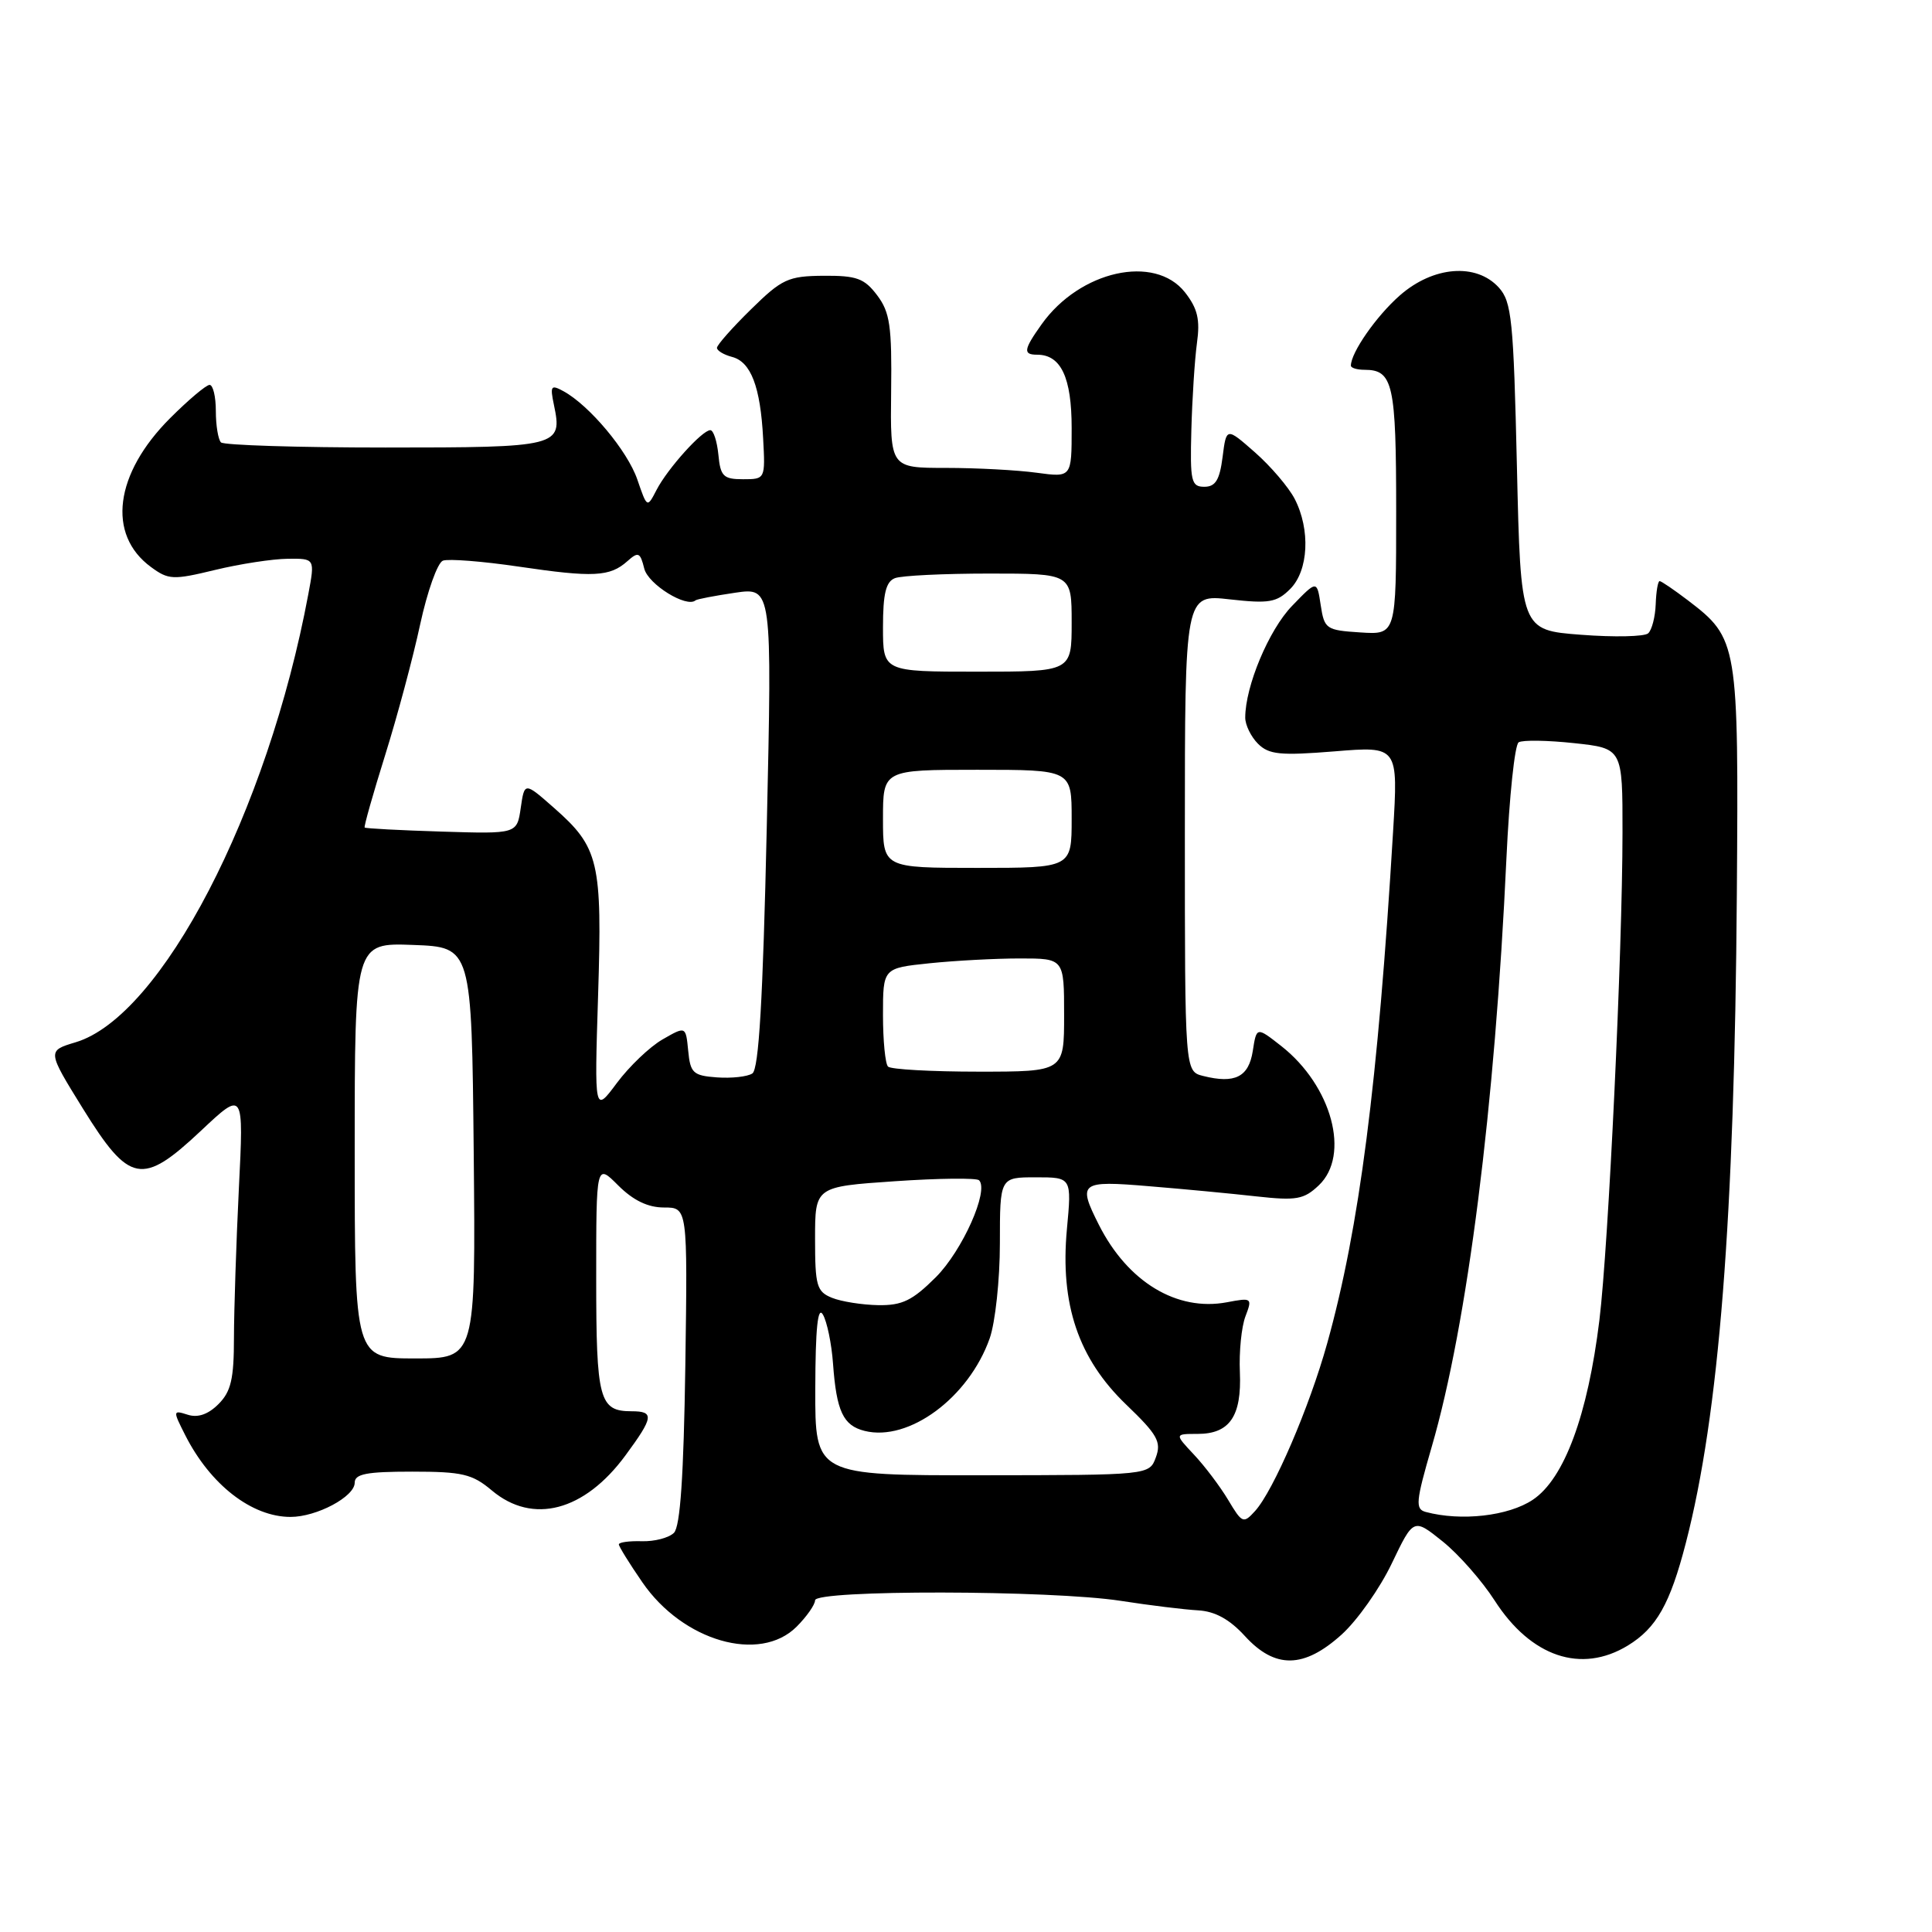 <?xml version="1.0" encoding="UTF-8" standalone="no"?>
<!DOCTYPE svg PUBLIC "-//W3C//DTD SVG 1.1//EN" "http://www.w3.org/Graphics/SVG/1.1/DTD/svg11.dtd" >
<svg xmlns="http://www.w3.org/2000/svg" xmlns:xlink="http://www.w3.org/1999/xlink" version="1.1" viewBox="0 0 256 256">
 <g >
 <path fill="currentColor"
d=" M 177.77 216.59 C 179.85 214.71 182.84 210.47 184.42 207.16 C 187.30 201.15 187.30 201.15 191.16 204.25 C 193.28 205.95 196.38 209.48 198.05 212.08 C 202.85 219.55 209.52 221.81 215.70 218.04 C 219.48 215.73 221.29 212.55 223.38 204.46 C 227.79 187.43 229.83 161.45 230.14 118.50 C 230.38 85.14 230.30 84.62 223.66 79.55 C 221.82 78.15 220.13 77.00 219.91 77.00 C 219.68 77.00 219.45 78.38 219.39 80.06 C 219.33 81.74 218.88 83.48 218.39 83.92 C 217.90 84.36 213.90 84.45 209.50 84.11 C 201.50 83.50 201.50 83.50 201.00 61.85 C 200.55 42.38 200.31 39.99 198.60 38.10 C 195.61 34.81 189.91 35.26 185.48 39.15 C 182.38 41.87 179.00 46.72 179.00 48.45 C 179.00 48.75 179.81 49.00 180.80 49.00 C 184.59 49.00 185.00 50.85 185.00 67.75 C 185.00 84.11 185.00 84.11 180.25 83.80 C 175.72 83.51 175.48 83.35 175.00 80.18 C 174.50 76.87 174.50 76.87 171.20 80.29 C 168.13 83.46 165.00 90.94 165.00 95.09 C 165.00 96.06 165.76 97.62 166.69 98.55 C 168.14 99.99 169.63 100.14 176.83 99.56 C 185.27 98.87 185.27 98.87 184.59 110.19 C 182.59 143.54 180.12 162.73 175.86 178.00 C 173.50 186.47 168.75 197.51 166.31 200.21 C 164.76 201.92 164.59 201.85 162.74 198.75 C 161.67 196.96 159.63 194.26 158.21 192.75 C 155.63 190.00 155.63 190.00 158.69 190.00 C 162.94 190.00 164.54 187.66 164.29 181.81 C 164.17 179.13 164.50 175.80 165.03 174.42 C 165.96 171.98 165.88 171.93 162.56 172.56 C 155.93 173.80 149.43 169.86 145.61 162.30 C 142.77 156.67 143.10 156.41 152.25 157.18 C 156.79 157.55 163.20 158.16 166.50 158.53 C 171.78 159.11 172.77 158.94 174.75 157.06 C 178.96 153.07 176.48 143.88 169.78 138.61 C 166.50 136.04 166.50 136.04 166.00 139.26 C 165.46 142.71 163.64 143.63 159.42 142.57 C 157.00 141.96 157.00 141.96 157.00 110.35 C 157.00 78.74 157.00 78.74 162.96 79.42 C 168.15 80.00 169.17 79.83 170.96 78.04 C 173.39 75.61 173.66 70.18 171.55 66.10 C 170.75 64.56 168.39 61.79 166.30 59.95 C 162.50 56.61 162.50 56.61 162.00 60.55 C 161.61 63.60 161.06 64.50 159.58 64.50 C 157.84 64.50 157.68 63.79 157.86 57.00 C 157.97 52.88 158.30 47.69 158.60 45.48 C 159.04 42.33 158.69 40.88 157.01 38.73 C 153.00 33.65 143.08 35.86 138.02 42.97 C 135.62 46.34 135.53 47.00 137.43 47.00 C 140.58 47.00 142.00 50.01 142.00 56.71 C 142.00 63.27 142.00 63.27 137.36 62.64 C 134.81 62.29 129.40 62.00 125.34 62.00 C 117.96 62.00 117.96 62.00 118.08 51.88 C 118.19 43.22 117.92 41.37 116.23 39.13 C 114.53 36.88 113.51 36.51 109.12 36.54 C 104.43 36.58 103.61 36.96 99.50 41.00 C 97.02 43.43 95.00 45.72 95.00 46.09 C 95.00 46.46 95.89 47.00 96.99 47.29 C 99.50 47.94 100.76 51.23 101.12 58.10 C 101.41 63.48 101.40 63.50 98.45 63.50 C 95.85 63.50 95.46 63.11 95.19 60.25 C 95.01 58.46 94.54 57.00 94.12 57.00 C 93.04 57.00 88.46 62.09 87.00 64.91 C 85.75 67.33 85.75 67.33 84.45 63.54 C 83.14 59.73 78.10 53.71 74.65 51.83 C 73.00 50.93 72.87 51.13 73.40 53.66 C 74.56 59.18 74.10 59.30 51.08 59.30 C 39.47 59.30 29.66 58.99 29.28 58.62 C 28.91 58.24 28.60 56.37 28.60 54.47 C 28.60 52.56 28.23 51.00 27.77 51.00 C 27.32 51.00 24.97 52.98 22.54 55.41 C 15.18 62.77 14.14 70.83 20.00 75.13 C 22.32 76.84 22.93 76.87 28.50 75.52 C 31.80 74.72 36.13 74.06 38.12 74.04 C 41.74 74.00 41.74 74.00 40.85 78.75 C 35.46 107.61 21.39 134.71 10.01 138.11 C 6.25 139.24 6.25 139.24 10.97 146.87 C 17.16 156.85 18.82 157.17 26.64 149.82 C 32.30 144.50 32.30 144.50 31.65 157.50 C 31.30 164.65 31.01 173.54 31.00 177.25 C 31.00 182.72 30.61 184.39 28.95 186.05 C 27.59 187.41 26.22 187.89 24.88 187.46 C 22.90 186.83 22.89 186.90 24.54 190.16 C 27.87 196.74 33.36 201.00 38.50 201.00 C 41.96 201.00 47.00 198.32 47.00 196.47 C 47.00 195.30 48.57 195.00 54.61 195.00 C 61.26 195.00 62.58 195.31 65.18 197.50 C 70.59 202.05 77.44 200.25 82.89 192.83 C 86.61 187.78 86.72 187.00 83.70 187.00 C 79.40 187.00 79.00 185.50 79.00 169.38 C 79.00 154.15 79.00 154.15 81.92 157.08 C 83.91 159.06 85.85 160.00 87.98 160.00 C 91.11 160.00 91.11 160.00 90.81 180.95 C 90.59 195.59 90.14 202.27 89.30 203.11 C 88.63 203.77 86.72 204.27 85.05 204.22 C 83.37 204.17 82.00 204.36 82.00 204.64 C 82.00 204.91 83.40 207.18 85.12 209.67 C 90.49 217.48 100.68 220.41 105.55 215.55 C 106.90 214.20 108.00 212.62 108.00 212.05 C 108.00 210.64 139.27 210.69 148.50 212.12 C 152.35 212.72 156.96 213.28 158.76 213.38 C 161.00 213.51 162.92 214.56 164.95 216.78 C 168.95 221.16 172.77 221.10 177.77 216.59 Z  M 188.91 200.34 C 187.51 199.96 187.60 198.98 189.71 191.71 C 194.44 175.45 198.09 146.69 199.61 113.72 C 199.99 105.59 200.71 98.68 201.23 98.36 C 201.74 98.04 205.05 98.09 208.58 98.47 C 215.00 99.16 215.00 99.16 214.99 110.33 C 214.98 126.22 213.14 164.97 211.93 174.92 C 210.39 187.52 207.27 195.95 203.10 198.73 C 199.87 200.89 193.60 201.60 188.91 200.34 Z  M 108.03 184.00 C 108.05 175.98 108.36 173.01 109.04 174.19 C 109.58 175.11 110.19 178.04 110.38 180.69 C 110.84 187.01 111.73 188.89 114.56 189.60 C 120.42 191.07 128.37 185.19 131.14 177.34 C 131.88 175.23 132.49 169.56 132.49 164.75 C 132.49 156.00 132.49 156.00 137.25 156.00 C 142.01 156.00 142.01 156.00 141.37 162.88 C 140.45 172.82 142.89 180.03 149.23 186.12 C 153.37 190.09 153.91 191.06 153.16 193.10 C 152.29 195.46 152.29 195.46 130.14 195.48 C 108.00 195.50 108.00 195.50 108.03 184.00 Z  M 47.00 152.46 C 47.00 124.92 47.00 124.92 54.75 125.21 C 62.50 125.50 62.50 125.50 62.77 152.75 C 63.03 180.00 63.03 180.00 55.02 180.00 C 47.00 180.00 47.00 180.00 47.00 152.46 Z  M 110.25 171.97 C 108.22 171.15 108.00 170.39 108.00 164.15 C 108.00 157.24 108.00 157.24 118.57 156.52 C 124.38 156.12 129.40 156.07 129.73 156.39 C 131.08 157.74 127.53 165.70 124.01 169.23 C 120.90 172.33 119.55 172.99 116.37 172.94 C 114.24 172.90 111.49 172.47 110.25 171.97 Z  M 79.25 131.90 C 79.81 114.16 79.37 112.29 73.40 107.04 C 69.50 103.61 69.50 103.61 69.00 107.06 C 68.50 110.50 68.50 110.50 58.52 110.19 C 53.03 110.02 48.44 109.78 48.32 109.65 C 48.20 109.53 49.42 105.22 51.03 100.07 C 52.64 94.93 54.73 87.13 55.67 82.75 C 56.62 78.37 57.97 74.56 58.69 74.29 C 59.40 74.02 63.93 74.37 68.74 75.08 C 78.63 76.54 80.81 76.43 83.13 74.36 C 84.58 73.07 84.83 73.17 85.37 75.35 C 85.90 77.44 90.98 80.58 92.16 79.55 C 92.35 79.39 94.71 78.94 97.41 78.54 C 102.31 77.83 102.31 77.83 101.60 109.64 C 101.09 132.48 100.55 141.67 99.69 142.24 C 99.04 142.67 96.92 142.90 95.00 142.76 C 91.84 142.53 91.47 142.18 91.19 139.23 C 90.87 135.96 90.87 135.96 87.79 137.73 C 86.10 138.70 83.38 141.30 81.74 143.50 C 78.76 147.50 78.76 147.50 79.25 131.90 Z  M 117.67 141.33 C 117.30 140.97 117.00 137.88 117.00 134.48 C 117.00 128.28 117.00 128.28 123.15 127.64 C 126.53 127.29 131.93 127.00 135.15 127.00 C 141.00 127.00 141.00 127.00 141.00 134.50 C 141.00 142.00 141.00 142.00 129.67 142.00 C 123.43 142.00 118.03 141.70 117.67 141.33 Z  M 117.00 108.50 C 117.00 102.00 117.00 102.00 129.50 102.00 C 142.00 102.00 142.00 102.00 142.00 108.50 C 142.00 115.00 142.00 115.00 129.50 115.00 C 117.00 115.00 117.00 115.00 117.00 108.50 Z  M 117.00 83.11 C 117.00 78.66 117.39 77.07 118.58 76.61 C 119.45 76.27 125.08 76.00 131.08 76.00 C 142.00 76.00 142.00 76.00 142.00 82.50 C 142.00 89.00 142.00 89.00 129.50 89.00 C 117.00 89.00 117.00 89.00 117.00 83.11 Z "/>
</g>
</svg>